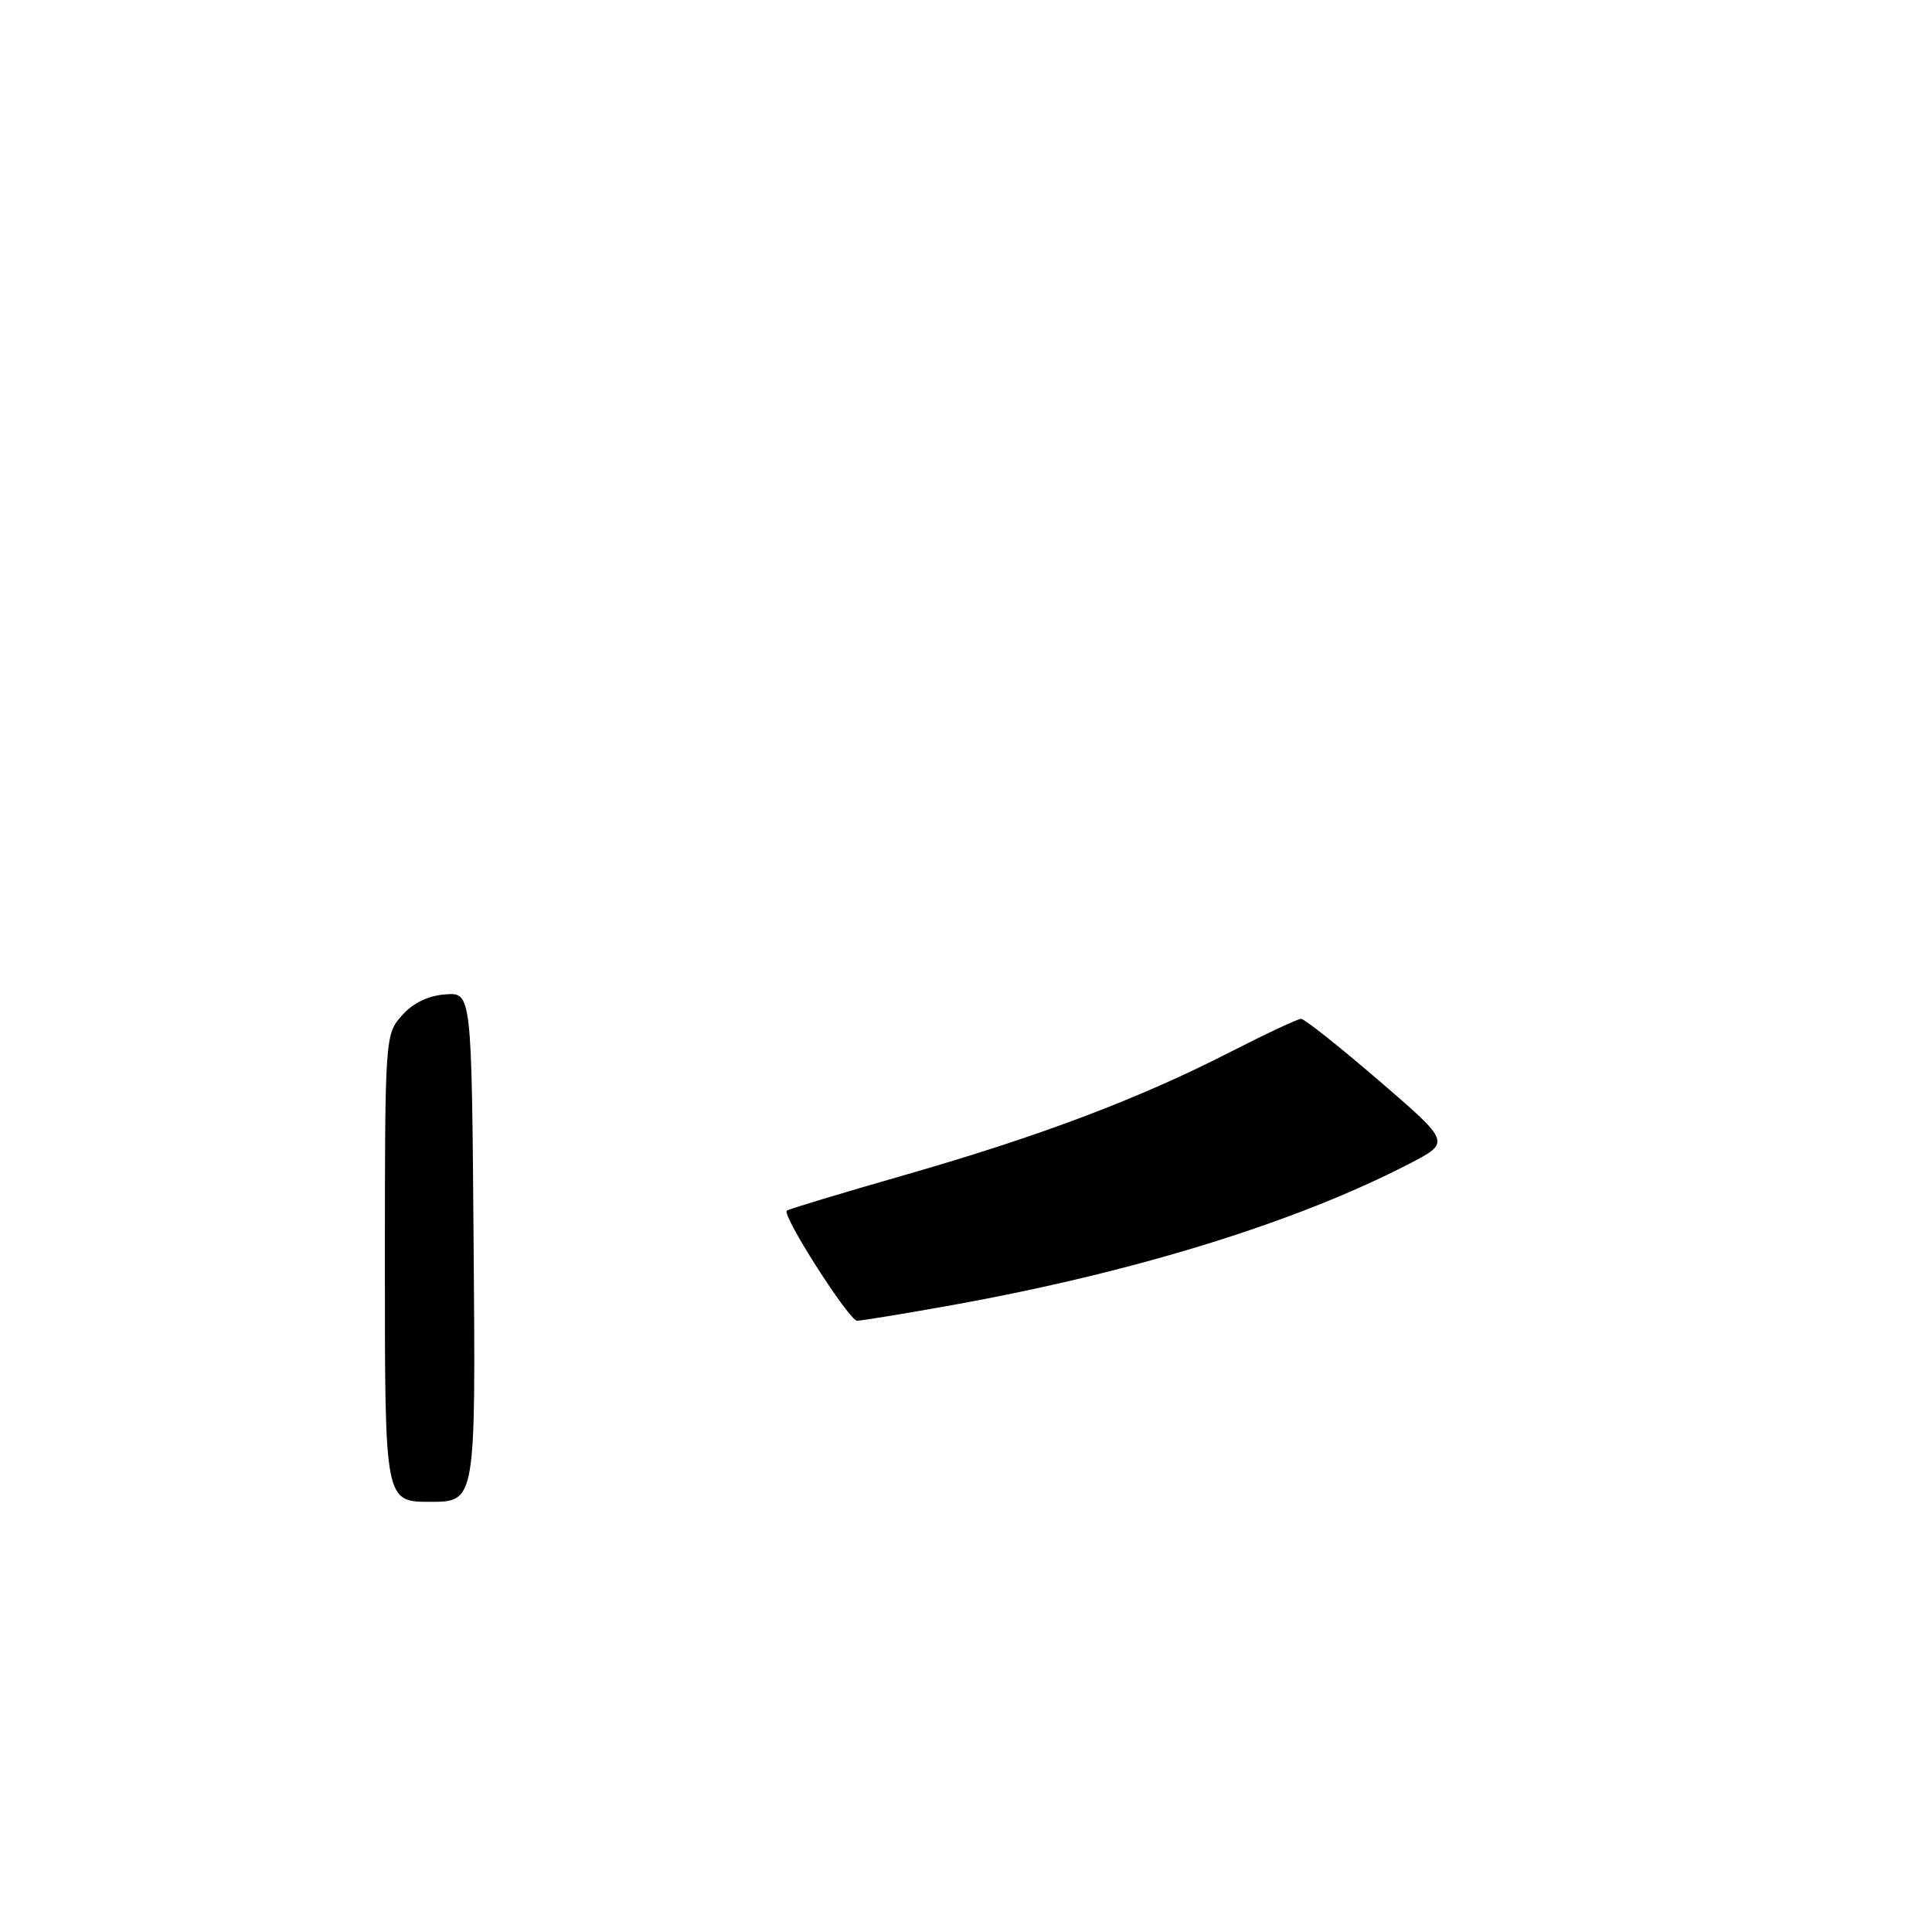<?xml version="1.0" encoding="UTF-8" standalone="no"?>
<!DOCTYPE svg PUBLIC "-//W3C//DTD SVG 1.1//EN" "http://www.w3.org/Graphics/SVG/1.1/DTD/svg11.dtd" >
<svg xmlns="http://www.w3.org/2000/svg" xmlns:xlink="http://www.w3.org/1999/xlink" version="1.1" viewBox="0 0 256 256">
 <g >
 <path fill="currentColor"
d=" M 126.08 172.95 C 150.35 168.58 171.84 161.94 186.86 154.14 C 192.21 151.36 192.21 151.36 182.71 143.18 C 177.48 138.68 172.84 135.00 172.40 135.00 C 171.97 135.00 167.76 136.97 163.05 139.38 C 150.92 145.59 137.88 150.52 120.04 155.65 C 111.54 158.09 104.43 160.23 104.25 160.42 C 103.60 161.07 112.51 175.00 113.57 175.00 C 114.16 175.00 119.79 174.08 126.08 172.95 Z  M 51.00 168.06 C 51.00 137.39 51.02 137.09 53.25 134.56 C 54.71 132.91 56.73 131.93 59.00 131.76 C 62.50 131.50 62.50 131.50 62.76 165.25 C 63.03 199.00 63.03 199.00 57.01 199.00 C 51.00 199.00 51.00 199.00 51.00 168.06 Z "/>
</g>
</svg>